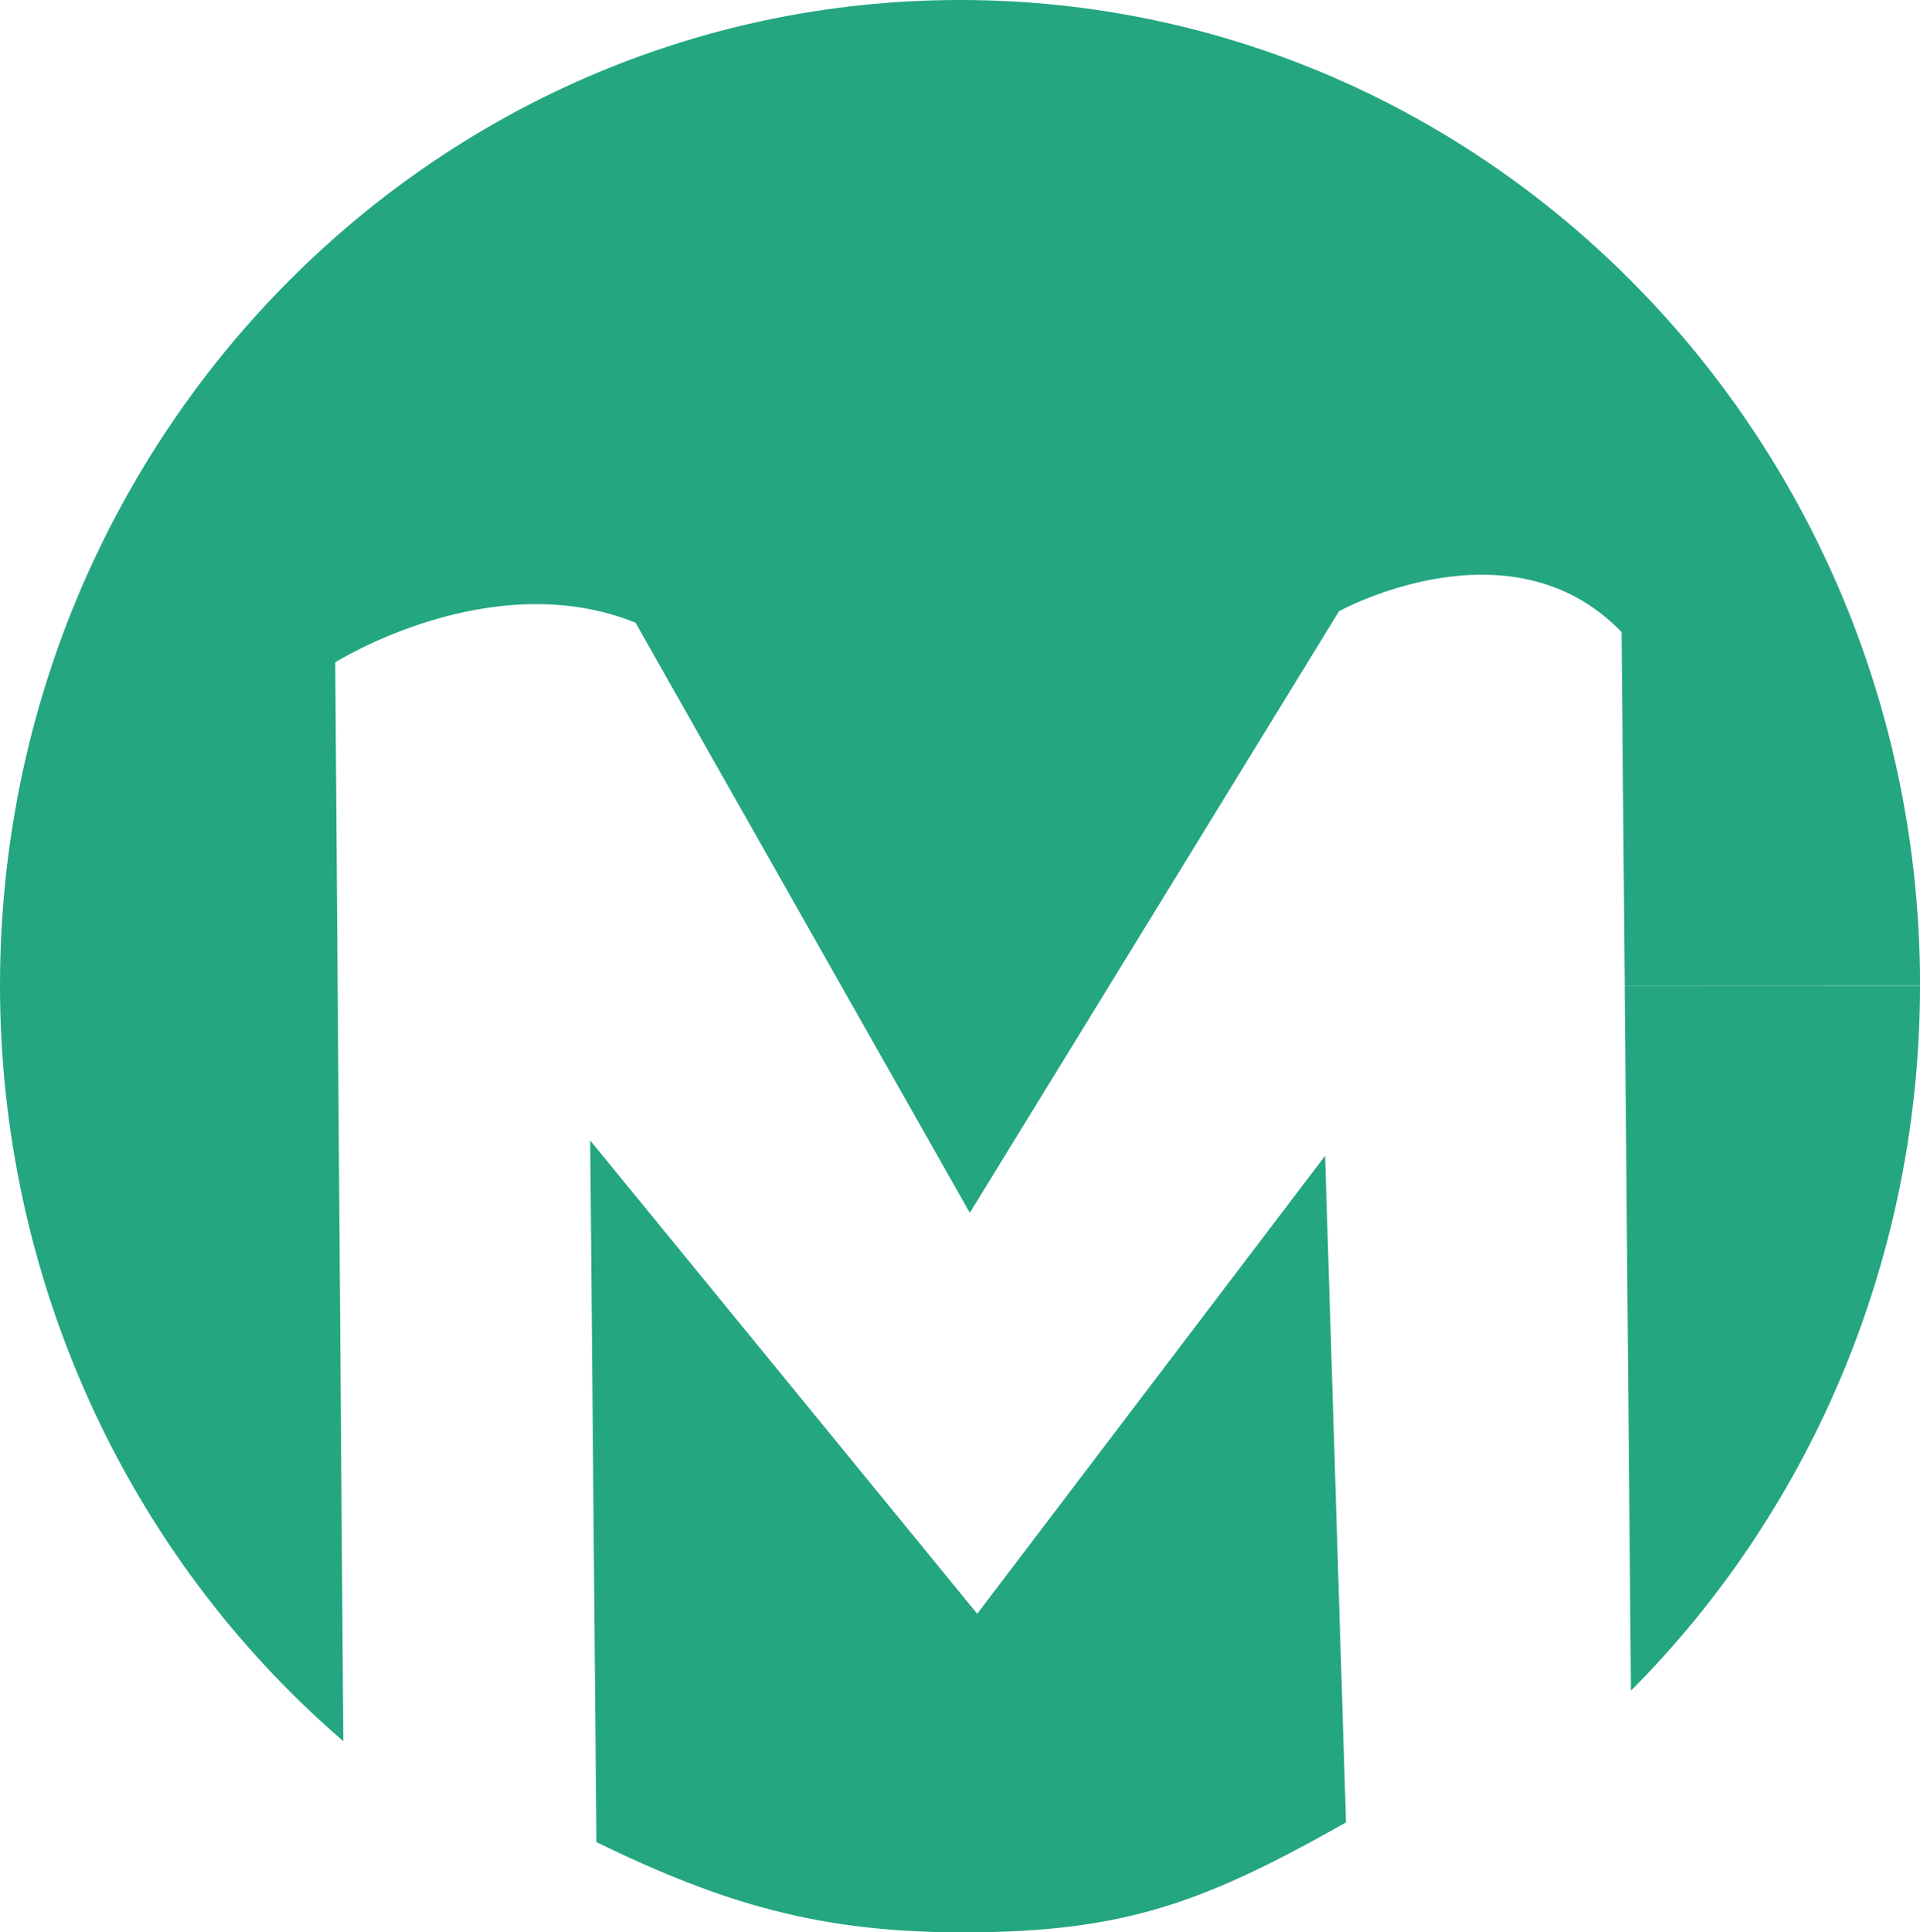 <?xml version="1.0" encoding="UTF-8" standalone="no"?>
<svg
   xmlns:dc="http://purl.org/dc/elements/1.1/"
   xmlns:cc="http://creativecommons.org/ns#"
   xmlns:rdf="http://www.w3.org/1999/02/22-rdf-syntax-ns#"
   xmlns:svg="http://www.w3.org/2000/svg"
   xmlns="http://www.w3.org/2000/svg"
   xmlns:sodipodi="http://sodipodi.sourceforge.net/DTD/sodipodi-0.dtd"
   xmlns:inkscape="http://www.inkscape.org/namespaces/inkscape"
   version="1.1"
   id="svg833"
   width="30.67"
   height="30.86"
   viewBox="0 0 30.67 30.86"
   sodipodi:docname="logo.svg"
   inkscape:version="1.0.1 (3bc2e813f5, 2020-09-07)"
   inkscape:export-filename="C:\Users\ksmar\WebstormProjects\post-office\src\Assets\logo.png"
   inkscape:export-xdpi="96"
   inkscape:export-ydpi="96">
  <defs
     id="defs837" />
  <sodipodi:namedview
     pagecolor="#ffffff"
     bordercolor="#666666"
     borderopacity="1"
     objecttolerance="10"
     gridtolerance="10"
     guidetolerance="10"
     inkscape:pageopacity="0"
     inkscape:pageshadow="2"
     inkscape:window-width="1366"
     inkscape:window-height="697"
     id="namedview835"
     showgrid="false"
     inkscape:zoom="22.488189"
     inkscape:cx="15.342924"
     inkscape:cy="22.105925"
     inkscape:window-x="-8"
     inkscape:window-y="-8"
     inkscape:window-maximized="1"
     inkscape:current-layer="layer1" />
  <g
     inkscape:groupmode="layer"
     id="layer1"
     inkscape:label="Logo"
     transform="translate(-4.625,-0.178)">
    <path
       id="path846"
       style="opacity:1;fill:#24a681;fill-opacity:1;stroke:none;stroke-width:0.885;stroke-opacity:1"
       d="M 19.957,0.178 C 11.488,0.18 4.624,7.228 4.625,15.922 c 5.091e-4,4.655 2.009,9.072 5.484,12.062 L 9.98,10.756 c 0,0 2.485,-1.567 4.797,-0.633 l 5.34,9.424 2.227,-3.627 3.67,-5.98 c 0,0 2.735,-1.513 4.514,0.332 l 0.051,5.646 4.717,-0.002 C 35.293,7.222 28.426,0.176 19.957,0.178 Z m 10.621,15.742 0.1,11.258 c 2.952,-2.962 4.617,-7.02 4.617,-11.258 z m -16.525,2.471 0.099,11.206 v 0 c 2.051,0.997 3.585,1.441 5.854,1.441 2.586,-8.5e-5 3.854,-0.476 6.12,-1.756 -2.275,1.275 0,0 0,0 l -0.334,-10.646 -5.557,7.314 z"
       sodipodi:nodetypes="ccccccccccccccccccccccccc" />
  </g>
</svg>
